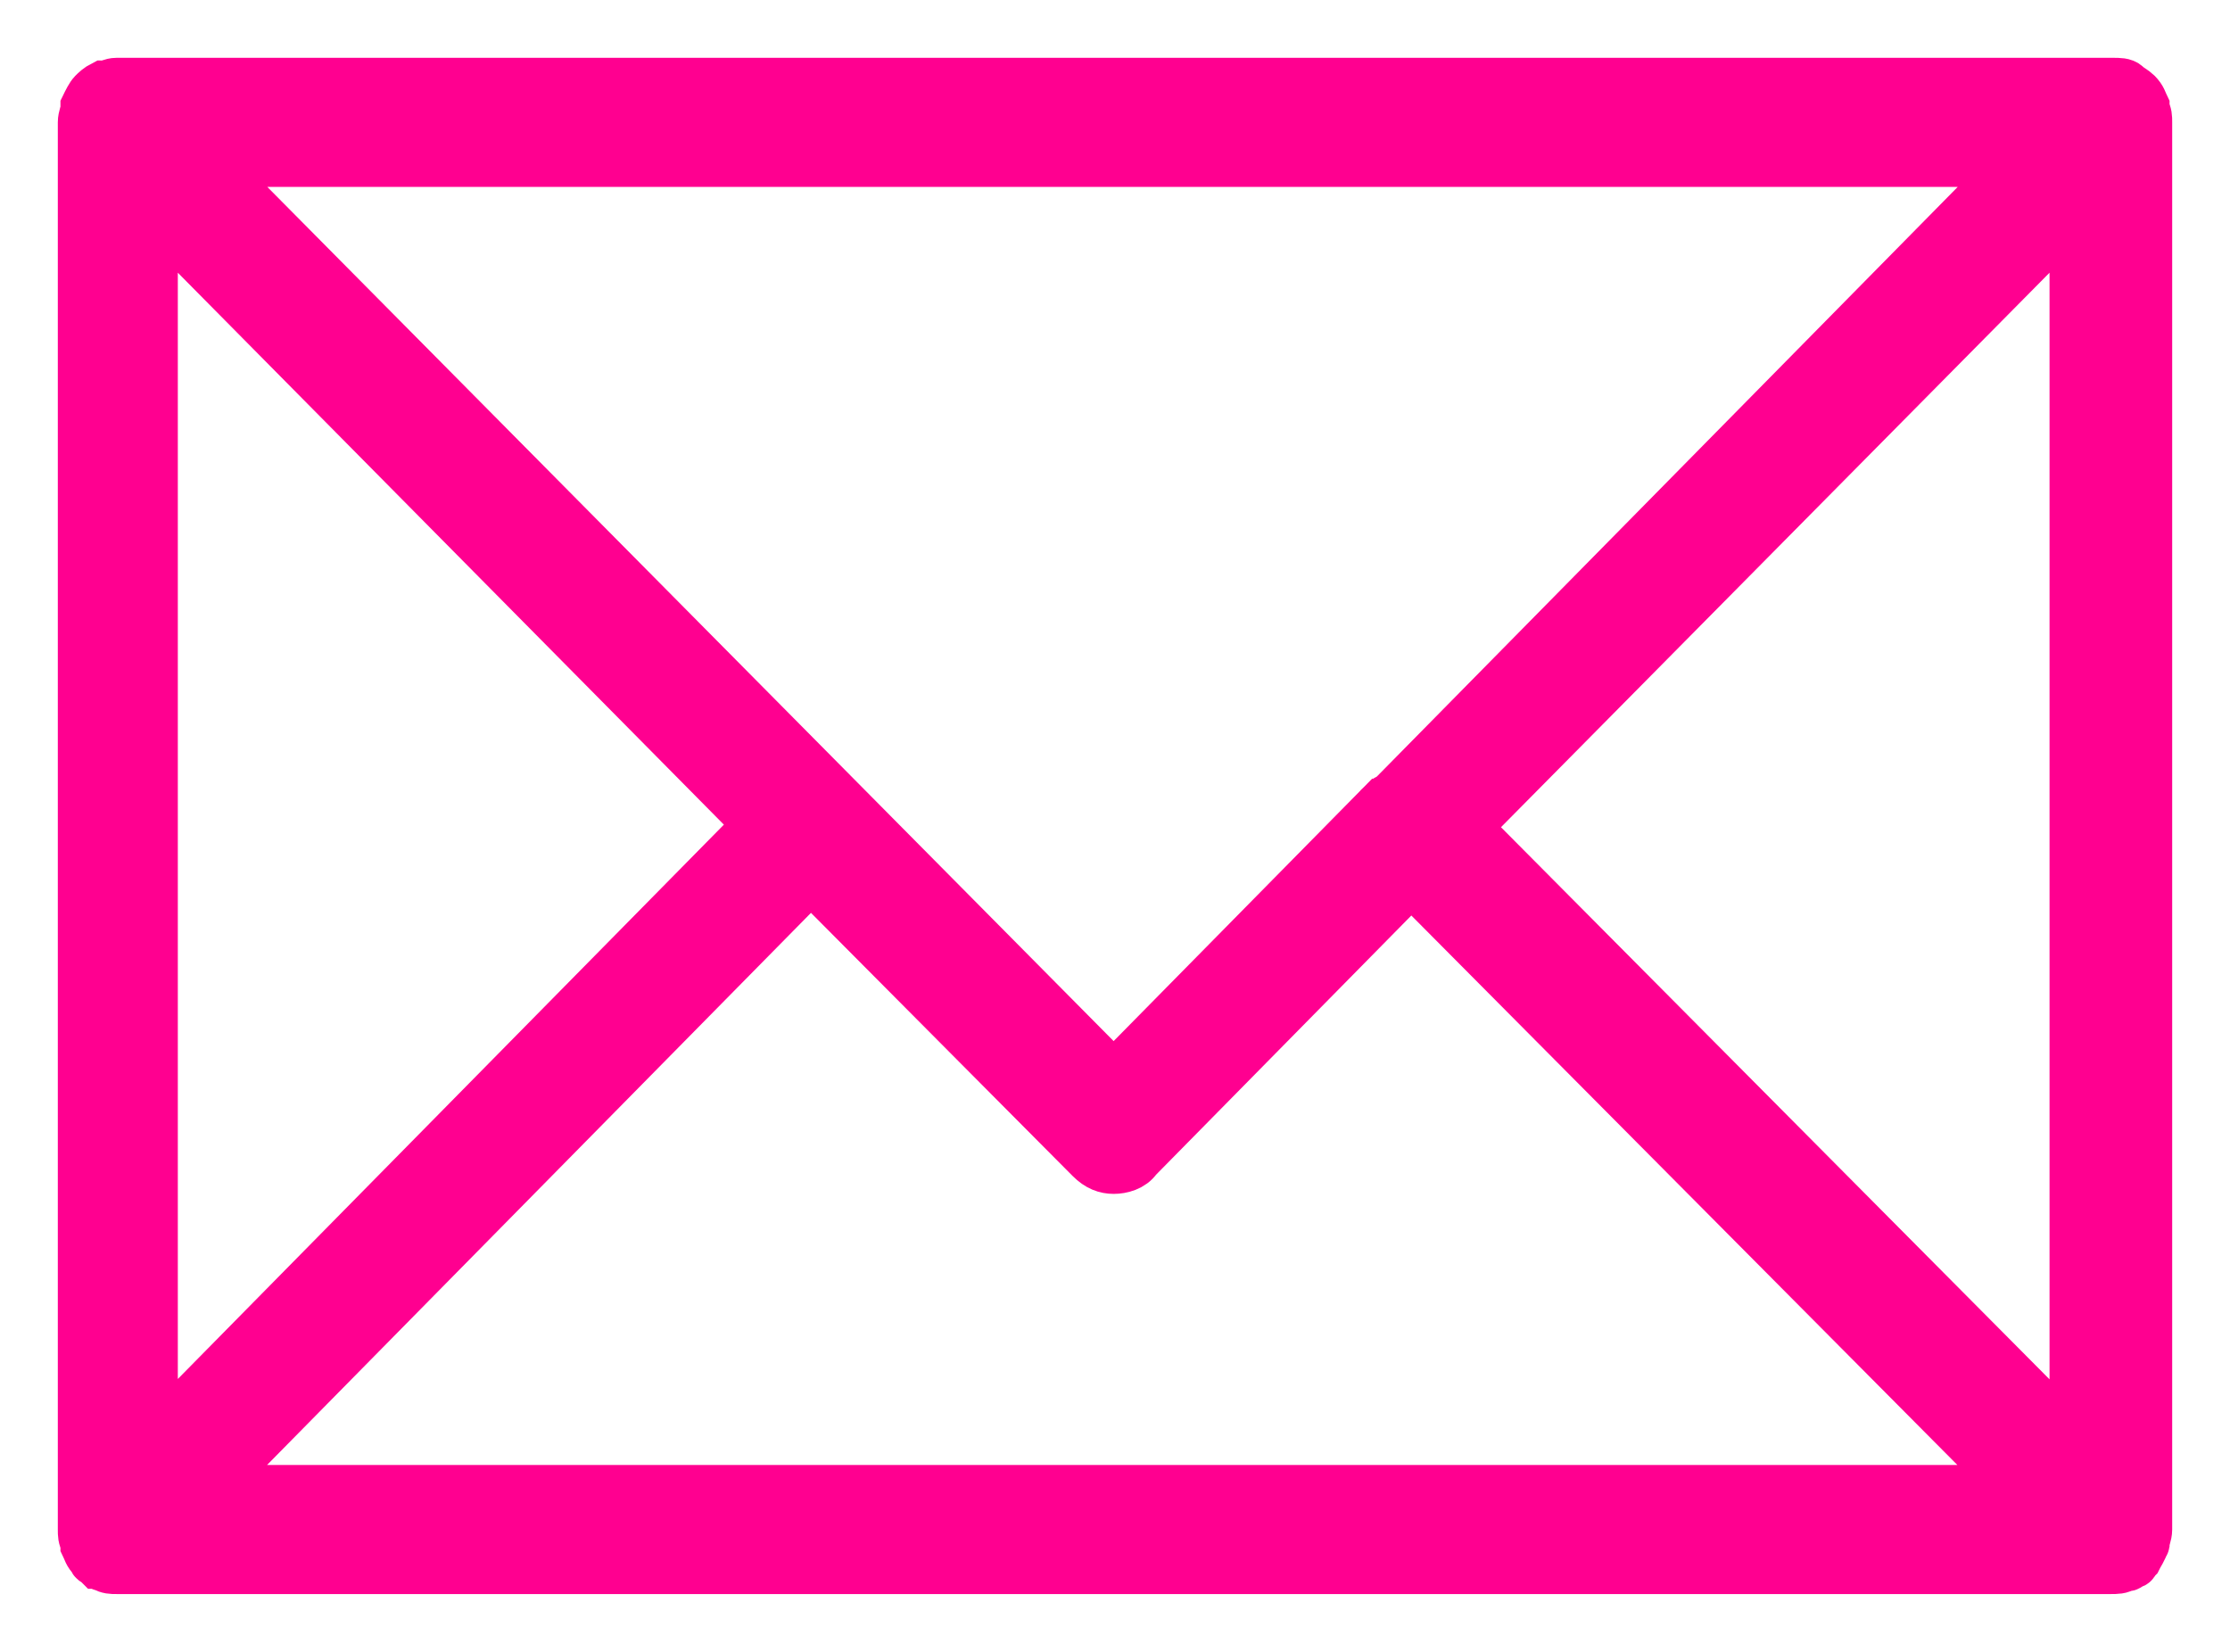 <svg width="27" height="20" viewBox="0 0 27 20" fill="none" xmlns="http://www.w3.org/2000/svg">
<path d="M25.968 18.679C25.968 18.647 26 18.583 26 18.519V1.481C26 1.417 26 1.385 25.968 1.321C25.968 1.321 25.968 1.321 25.968 1.289C25.937 1.225 25.937 1.193 25.874 1.128C25.842 1.096 25.779 1.064 25.747 1.032C25.716 1 25.652 1 25.589 1H1.411C1.348 1 1.316 1.032 1.253 1.032C1.19 1.064 1.158 1.096 1.126 1.128C1.095 1.16 1.063 1.225 1.032 1.289C1.032 1.289 1.032 1.289 1.032 1.321C1.032 1.353 1 1.417 1 1.481V18.519C1 18.583 1 18.615 1.032 18.679C1.032 18.679 1.032 18.679 1.032 18.711C1.063 18.775 1.063 18.808 1.126 18.872C1.126 18.904 1.158 18.904 1.158 18.904C1.158 18.904 1.158 18.904 1.19 18.936C1.221 18.936 1.221 18.968 1.253 18.968C1.316 19 1.348 19 1.411 19H25.558C25.621 19 25.684 19 25.716 18.968C25.716 18.968 25.716 18.968 25.747 18.968C25.779 18.968 25.779 18.936 25.81 18.936C25.81 18.936 25.842 18.936 25.842 18.904L25.874 18.872C25.905 18.808 25.937 18.775 25.968 18.679C25.968 18.711 25.968 18.679 25.968 18.679ZM1.853 2.572L9.186 9.984L1.853 17.428V2.572ZM16.866 9.631C16.834 9.663 16.803 9.663 16.771 9.695C16.771 9.695 16.771 9.727 16.74 9.727L13.484 13.032L2.517 1.963H24.42L16.866 9.631ZM9.818 10.626L13.2 14.027C13.295 14.123 13.389 14.155 13.484 14.155C13.579 14.155 13.705 14.123 13.769 14.027L17.087 10.658L24.42 18.037H2.517L9.818 10.626ZM17.751 10.016L25.115 2.572V17.428L17.751 10.016Z" fill="#FF0090"/>
<path d="M25.968 18.679C25.968 18.647 26 18.583 26 18.519V1.481C26 1.417 26 1.385 25.968 1.321C25.968 1.321 25.968 1.321 25.968 1.289C25.937 1.225 25.937 1.193 25.874 1.128C25.842 1.096 25.779 1.064 25.747 1.032C25.716 1 25.652 1 25.589 1H1.411C1.348 1 1.316 1.032 1.253 1.032C1.19 1.064 1.158 1.096 1.126 1.128C1.095 1.16 1.063 1.225 1.032 1.289C1.032 1.289 1.032 1.289 1.032 1.321C1.032 1.353 1 1.417 1 1.481V18.519C1 18.583 1 18.615 1.032 18.679C1.032 18.679 1.032 18.679 1.032 18.711C1.063 18.775 1.063 18.808 1.126 18.872C1.126 18.904 1.158 18.904 1.158 18.904C1.158 18.904 1.158 18.904 1.19 18.936C1.221 18.936 1.221 18.968 1.253 18.968C1.316 19 1.348 19 1.411 19H25.558C25.621 19 25.684 19 25.716 18.968C25.716 18.968 25.716 18.968 25.747 18.968C25.779 18.968 25.779 18.936 25.81 18.936C25.81 18.936 25.842 18.936 25.842 18.904L25.874 18.872C25.905 18.808 25.937 18.775 25.968 18.679ZM25.968 18.679C25.968 18.711 25.968 18.679 25.968 18.679ZM1.853 2.572L9.186 9.984L1.853 17.428V2.572ZM16.866 9.631C16.834 9.663 16.803 9.663 16.771 9.695C16.771 9.695 16.771 9.727 16.74 9.727L13.484 13.032L2.517 1.963H24.42L16.866 9.631ZM9.818 10.626L13.2 14.027C13.295 14.123 13.389 14.155 13.484 14.155C13.579 14.155 13.705 14.123 13.769 14.027L17.087 10.658L24.42 18.037H2.517L9.818 10.626ZM17.751 10.016L25.115 2.572V17.428L17.751 10.016Z" stroke="#FF0090" stroke-width="0.6"/>
</svg>
